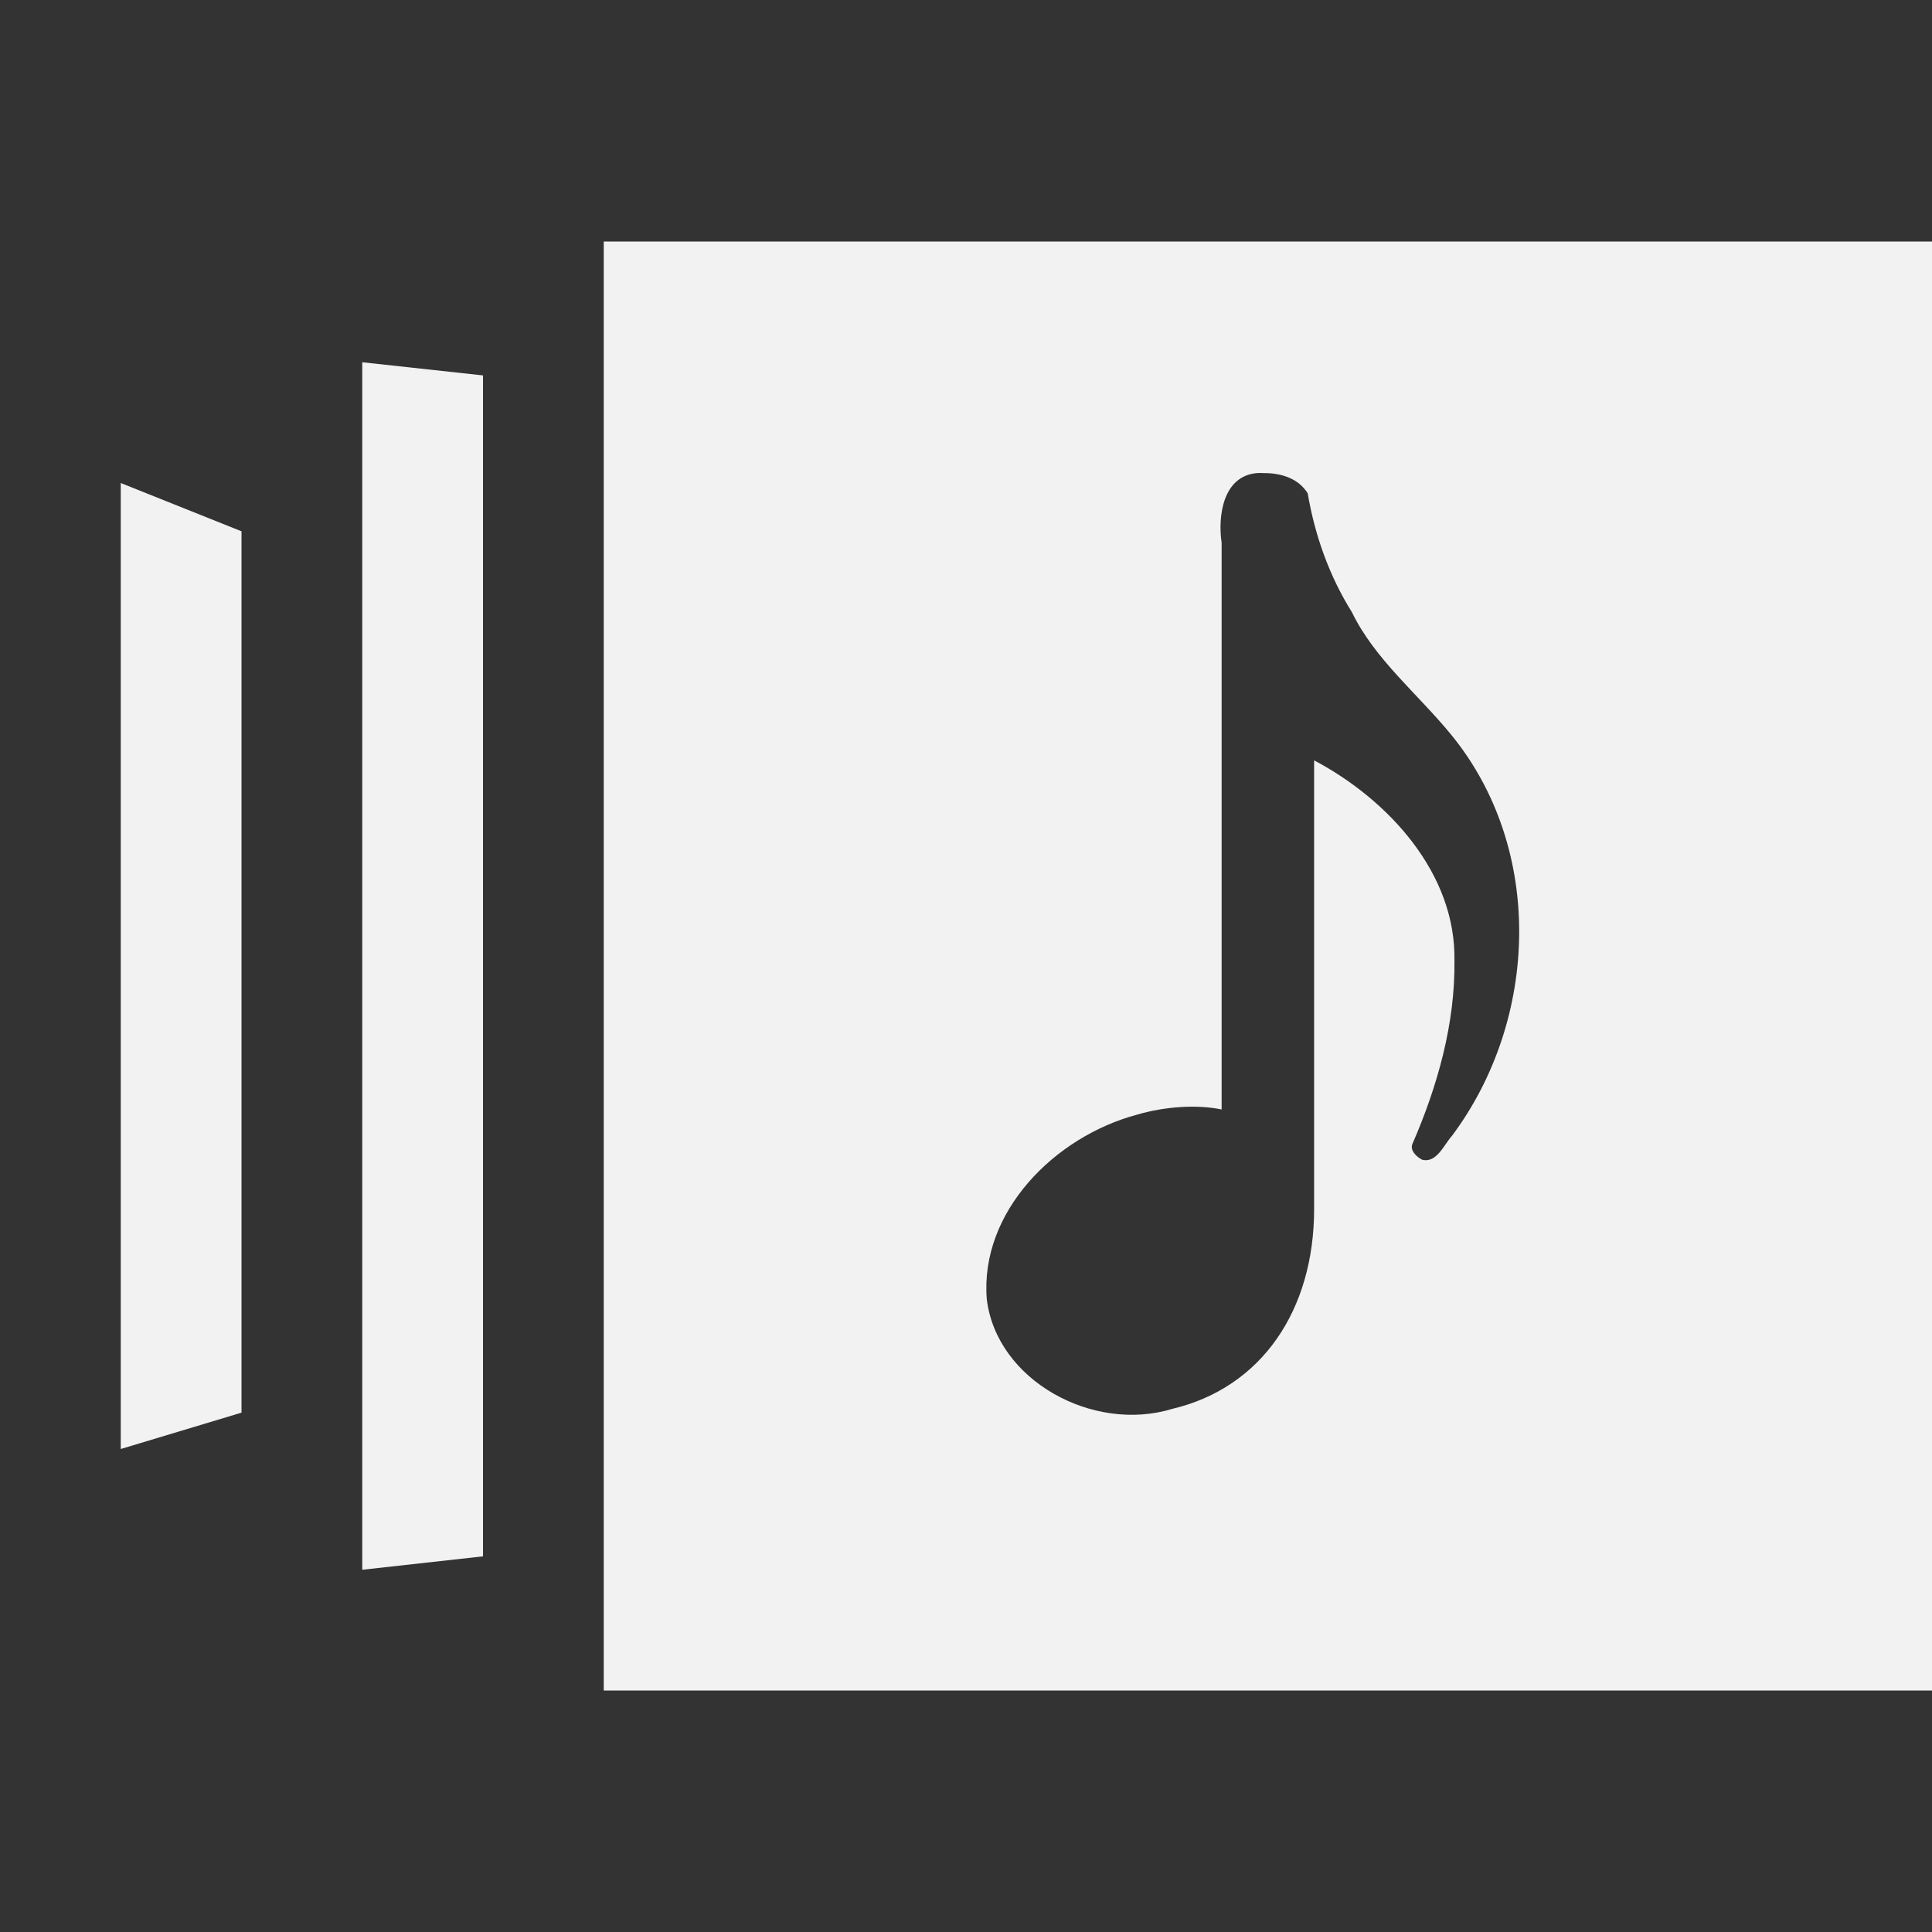 <?xml version="1.0" encoding="UTF-8" standalone="no"?>
<svg
   width="16"
   height="16"
   version="1.1"
   id="svg1"
   sodipodi:docname="playlist-queue-symbolic.svg"
   inkscape:version="1.4.2 (ebf0e940d0, 2025-05-08)"
   xmlns:inkscape="http://www.inkscape.org/namespaces/inkscape"
   xmlns:sodipodi="http://sodipodi.sourceforge.net/DTD/sodipodi-0.dtd"
   xmlns="http://www.w3.org/2000/svg"
   xmlns:svg="http://www.w3.org/2000/svg">
  <rect width="100%" height="100%" fill="#333333" stroke="none"/>
  <defs
     id="defs1">
     <style
        id="current-color-scheme"
        type="text/css">
        .ColorScheme-Text { color:#f2f2f2; }
        .ColorScheme-NeutralText { color:#f67400; }
        .ColorScheme-PositiveText { color:#37c837; }
        .ColorScheme-NegativeText { color:#f44336; }
        .ColorScheme-Highlight { color:#3daee9; }
     </style>
  </defs>
  <sodipodi:namedview
     id="namedview1"
     pagecolor="#ffffff"
     bordercolor="#000000"
     borderopacity="0.25"
     inkscape:showpageshadow="2"
     inkscape:pageopacity="0.0"
     inkscape:pagecheckerboard="0"
     inkscape:deskcolor="#d1d1d1"
     inkscape:zoom="49.6875"
     inkscape:cx="8"
     inkscape:cy="8"
     inkscape:window-width="1920"
     inkscape:window-height="1010"
     inkscape:window-x="0"
     inkscape:window-y="0"
     inkscape:window-maximized="1"
     inkscape:current-layer="svg1" />
  <path
     id="path1"
     style="fill:currentColor"
     class="ColorScheme-Text"
     d="M 5 2 L 5 14 L 16 14 L 16 2 L 5 2 z M 3 3 L 3 13 L 4 12.889 L 4 3.109 L 3 3 z M 10.408 3.918 C 10.427 3.916 10.446 3.917 10.467 3.918 C 10.61 3.917 10.754 3.962 10.83 4.086 C 10.888 4.429 11.007 4.768 11.195 5.068 C 11.383 5.458 11.741 5.746 12.016 6.082 C 12.792 7.028 12.744 8.443 12.025 9.406 C 11.958 9.48 11.897 9.636 11.777 9.604 C 11.733 9.582 11.671 9.526 11.699 9.469 C 11.905 8.995 12.052 8.475 12.045 7.955 C 12.058 7.235 11.501 6.624 10.883 6.297 L 10.883 10.012 C 10.883 10.847 10.451 11.492 9.707 11.668 C 9.05 11.868 8.252 11.431 8.172 10.758 C 8.115 10.039 8.73 9.414 9.42 9.23 C 9.65 9.163 9.914 9.146 10.117 9.188 L 10.117 4.496 C 10.084 4.271 10.129 3.943 10.408 3.918 z M 1 4 L 1 12 L 2 11.699 L 2 4.4 L 1 4 z " />
</svg>
